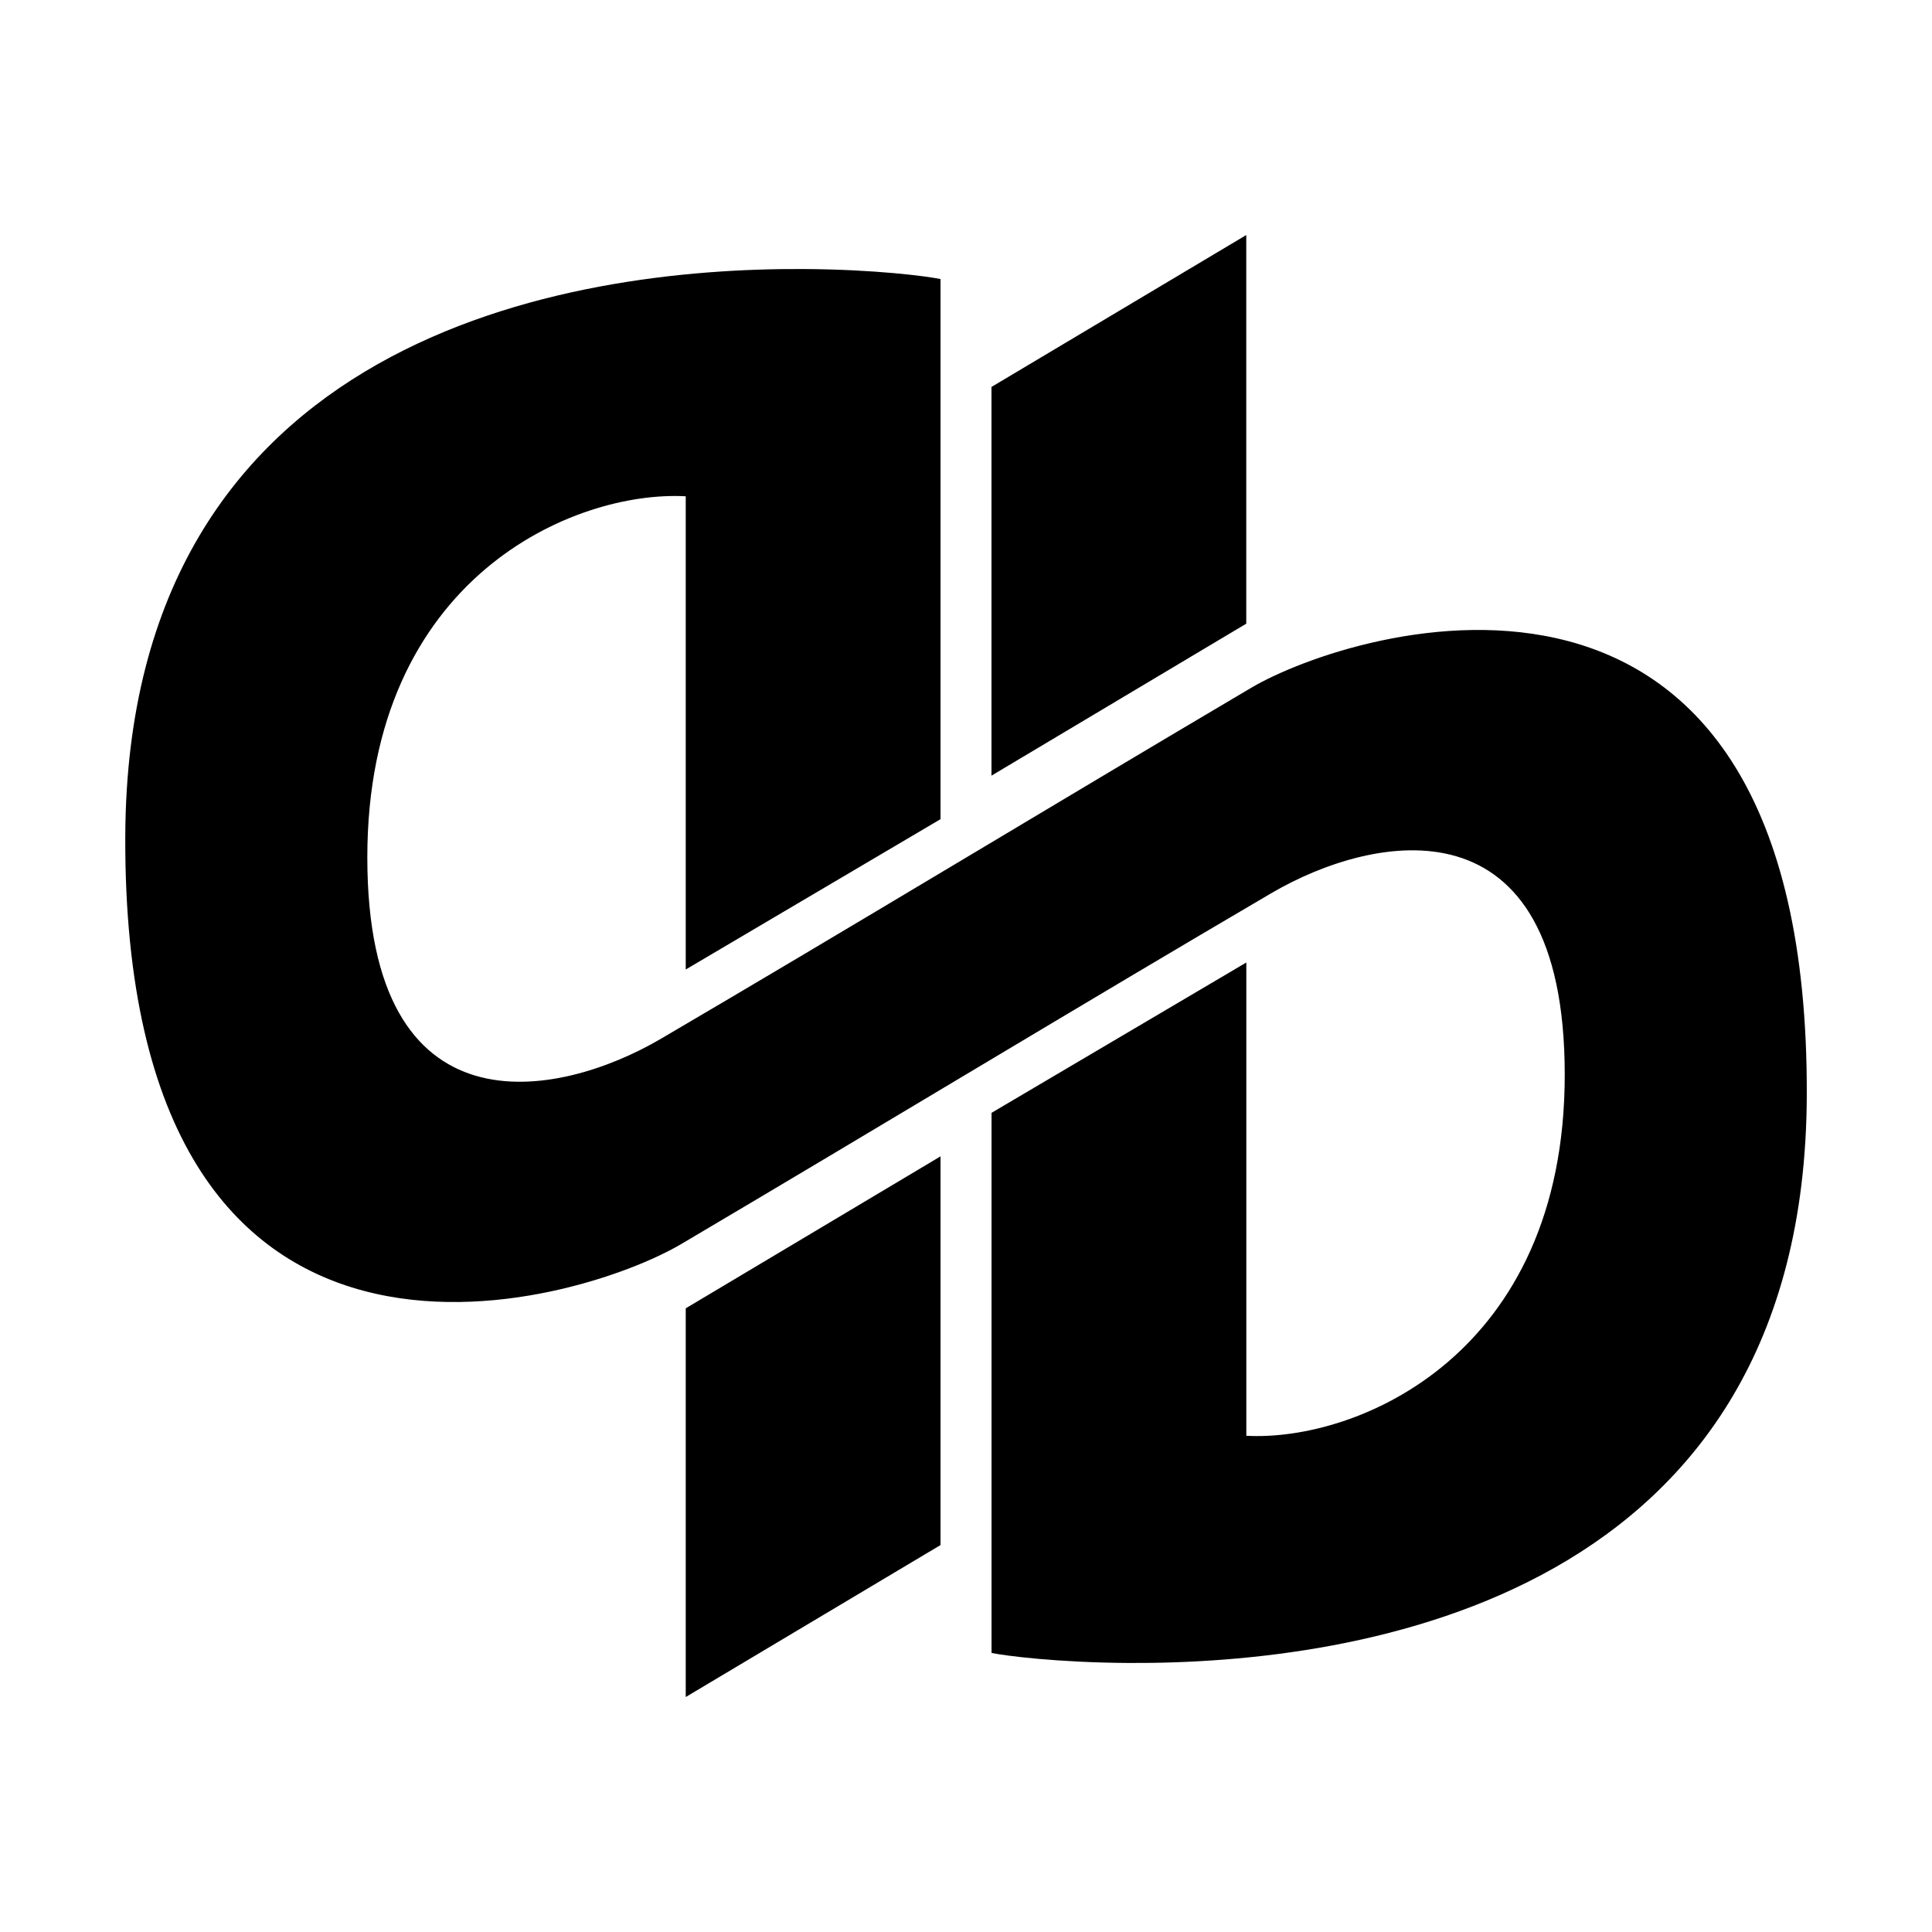 <?xml version="1.0" encoding="UTF-8" standalone="no"?>
<svg
   xmlns:dc="http://purl.org/dc/elements/1.1/"
   xmlns:cc="http://creativecommons.org/ns#"
   xmlns:rdf="http://www.w3.org/1999/02/22-rdf-syntax-ns#"
   xmlns:svg="http://www.w3.org/2000/svg"
   xmlns="http://www.w3.org/2000/svg"
   xmlns:sodipodi="http://sodipodi.sourceforge.net/DTD/sodipodi-0.dtd"
   xmlns:inkscape="http://www.inkscape.org/namespaces/inkscape"
   width="32"
   height="32"
   viewBox="0 0 32 32"
   version="1.1"
   id="svg2624"
   inkscape:version="1.0.2 (e86c870879, 2021-01-15)"
   sodipodi:docname="qutebrowser.svg">
  <defs
     id="defs2618" />
  <sodipodi:namedview
     id="base"
     pagecolor="#ffffff"
     bordercolor="#666666"
     borderopacity="1.0"
     inkscape:pageopacity="0.0"
     inkscape:pageshadow="2"
     inkscape:zoom="26.331817"
     inkscape:cx="22.75077"
     inkscape:cy="17.038023"
     inkscape:document-units="px"
     inkscape:current-layer="layer1"
     inkscape:document-rotation="0"
     showgrid="false"
     units="px"
     inkscape:window-width="1871"
     inkscape:window-height="1076"
     inkscape:window-x="45"
     inkscape:window-y="0"
     inkscape:window-maximized="1" />
  <g
     inkscape:label="Layer 1"
     inkscape:groupmode="layer"
     id="layer1">
    <path
       id="path1190"
       style="fill:#000000;fill-rule:evenodd;stroke:none;stroke-width:1.335;stroke-linecap:round"
       d="M 20.642,3.893 V 10.33 L 16.422,12.847 V 6.409 Z M 13.307,4.456 c 1.184,0.006 2.044,0.119 2.271,0.166 V 13.568 l -4.22,2.49 V 8.22 C 9.518,8.12 6.084,9.559 6.084,14.201 c 0,4.642 3.163,3.998 4.853,3.01 3.102,-1.818 6.488,-3.87 9.775,-5.812 1.71,-1.016 9.253,-3.314 9.214,6.751 -0.032,8.297 -7.362,9.415 -11.231,9.394 -1.184,-0.007 -2.045,-0.119 -2.272,-0.166 v -8.946 l 4.22,-2.49 v 7.839 c 1.84,0.099 5.274,-1.34 5.274,-5.981 0,-4.642 -3.163,-3.998 -4.853,-3.01 -3.102,1.818 -6.488,3.87 -9.775,5.812 C 9.579,21.616 2.036,23.915 2.075,13.85 2.108,5.552 9.437,4.435 13.307,4.456 Z m 2.271,14.697 v 6.438 l -4.22,2.517 v -6.438 z"
       sodipodi:nodetypes="ccccccccccsccscccccsccscccccc" />
  </g>
</svg>
